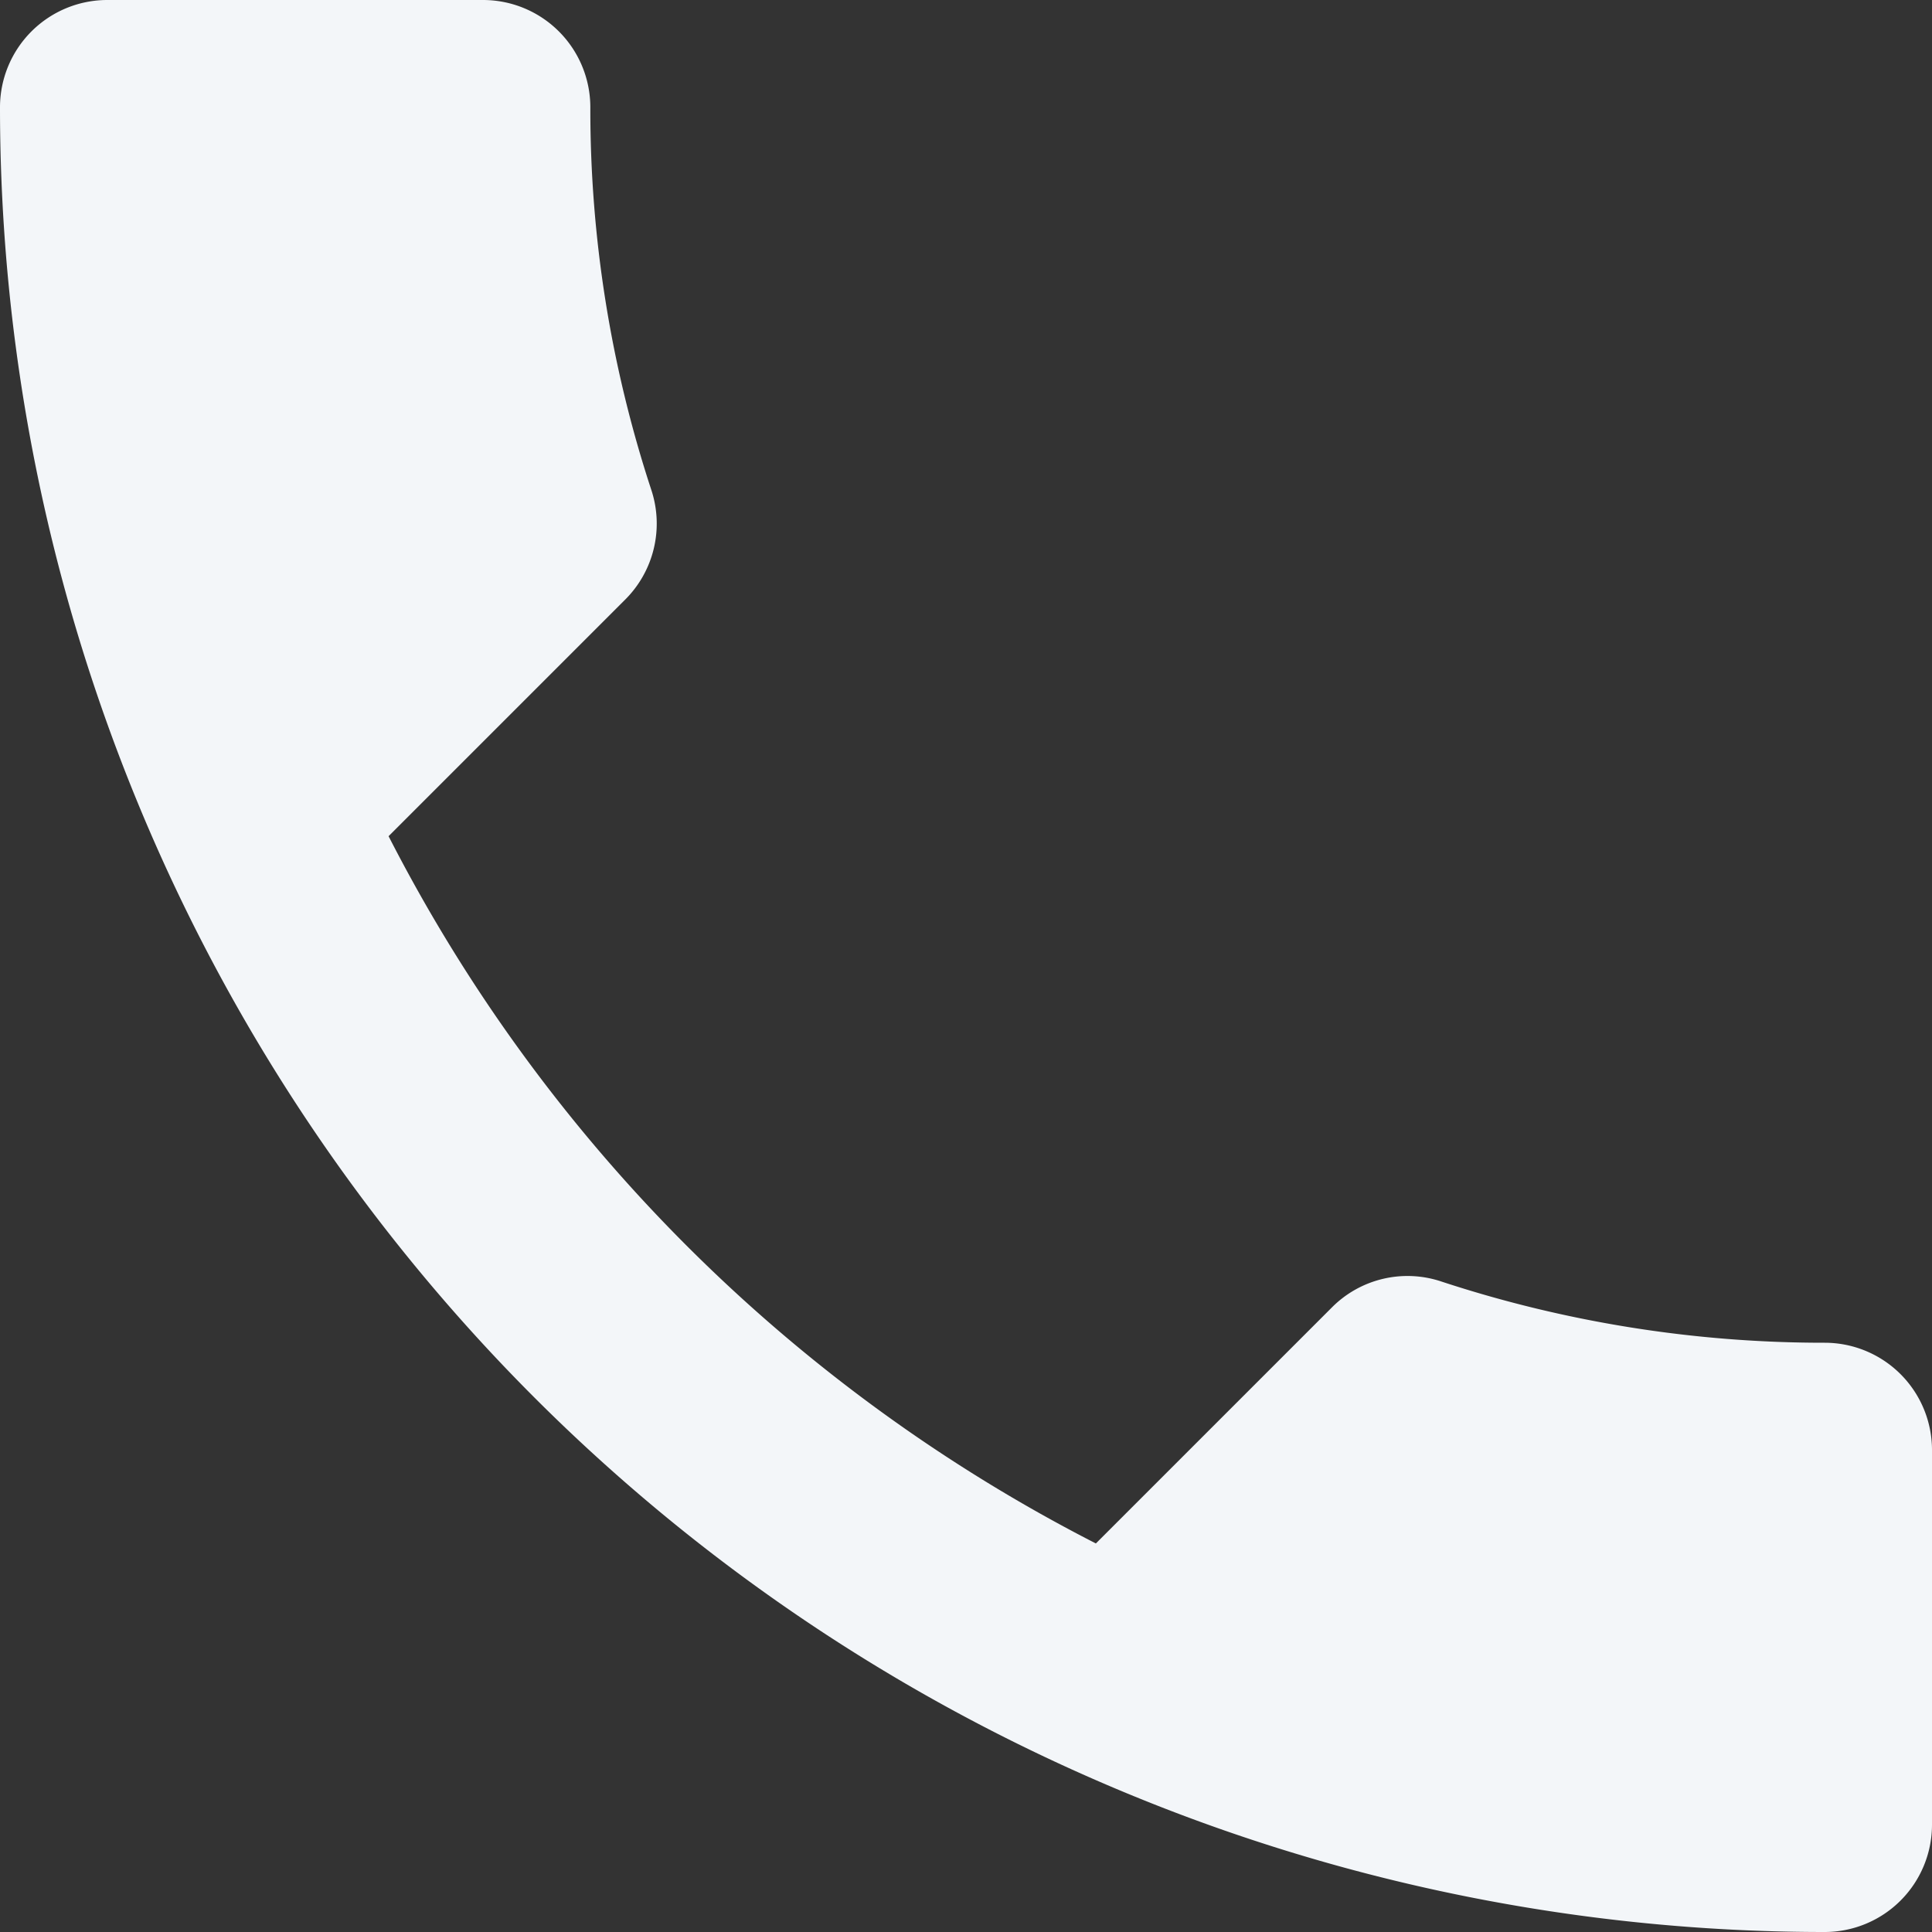 <svg xmlns="http://www.w3.org/2000/svg" width="18" height="18" viewBox="0 0 18 18">
  <rect x="0" y="0" width="18" height="18" fill="#333333" stroke="none"/>
  <path id="icon" d="M643.62,5155.79a15.151,15.151,0,0,0,6.59,6.59l2.2-2.2a.993.993,0,0,1,1.02-.24,11.4,11.4,0,0,0,3.57.57,1,1,0,0,1,1,1V5165a1,1,0,0,1-1,1,17,17,0,0,1-17-17,1,1,0,0,1,1-1h3.5a1,1,0,0,1,1,1,11.358,11.358,0,0,0,.57,3.57,1,1,0,0,1-.25,1.021l-2.2,2.2Z" transform="translate(-640 -5148)" fill="#f3f6f9"/>
</svg>
